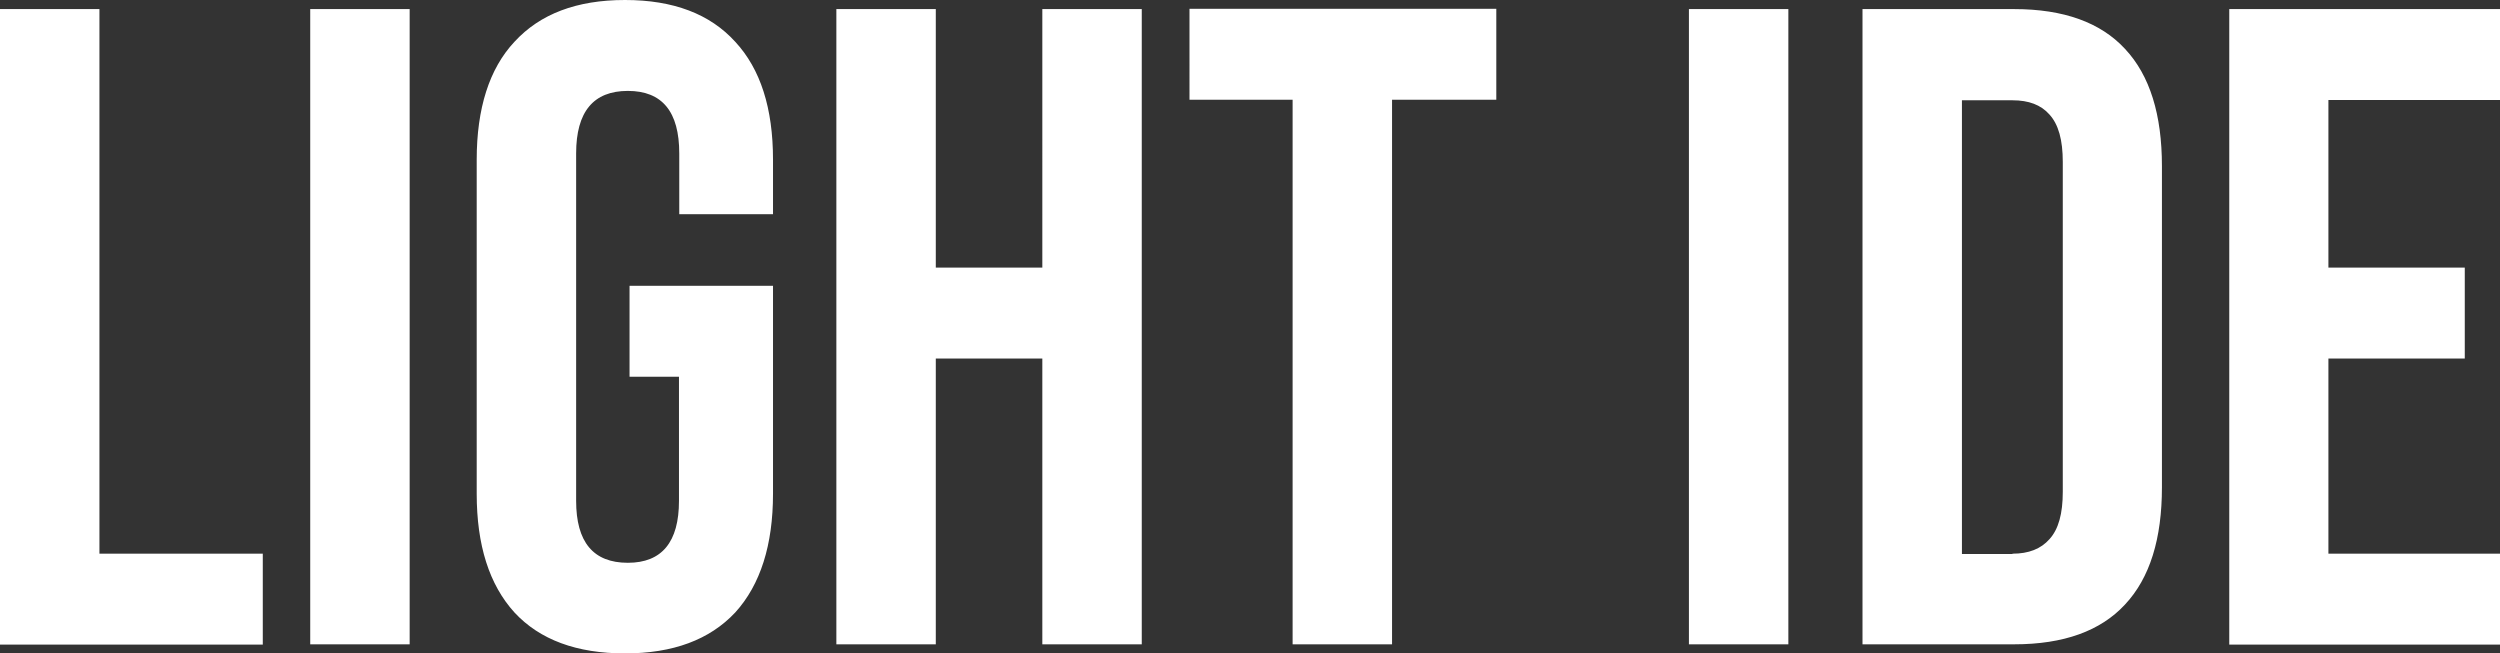 <svg width="88" height="23" fill="none" xmlns="http://www.w3.org/2000/svg"><rect width="100%" height="100%" fill="#333333" stroke="none"/><path d="M0 .32h3.5v19.17h5.75v3.2H0V.31ZM10.92.32h3.5v22.36h-3.5V.32ZM22 23c-1.7 0-3-.48-3.89-1.44-.89-.98-1.33-2.37-1.33-4.18V5.62c0-1.8.44-3.2 1.33-4.15C19.01.49 20.3 0 22 0c1.7 0 2.99.49 3.88 1.47.89.96 1.33 2.34 1.33 4.15v1.92h-3.3V5.4c0-1.47-.6-2.2-1.81-2.2s-1.82.73-1.82 2.2v12.23c0 1.45.6 2.18 1.82 2.18 1.2 0 1.8-.73 1.8-2.18v-4.37h-1.74v-3.2h5.05v7.32c0 1.8-.44 3.2-1.33 4.18-.9.96-2.19 1.44-3.88 1.44ZM29.45.32h3.49v9.1h3.75V.32h3.5v22.36h-3.5V12.62h-3.75v10.06h-3.5V.32ZM45.52 3.51h-3.65V.31h10.8v3.2H49v19.17h-3.5V3.51ZM59.45.32h3.5v22.36h-3.5V.32ZM65.56.32h5.34c1.74 0 3.04.47 3.9 1.4.88.94 1.3 2.32 1.3 4.13v11.3c0 1.81-.42 3.19-1.3 4.13-.86.93-2.16 1.4-3.9 1.4h-5.34V.32Zm5.28 19.17c.57 0 1-.17 1.3-.51.32-.35.47-.9.47-1.67V5.7c0-.77-.15-1.32-.47-1.67-.3-.34-.73-.5-1.3-.5h-1.78v15.97h1.78ZM78.47.32H88v3.2h-6.04v5.9h4.8v3.2h-4.8v6.87H88v3.2h-9.53V.31Z" fill="#fff"/></svg>